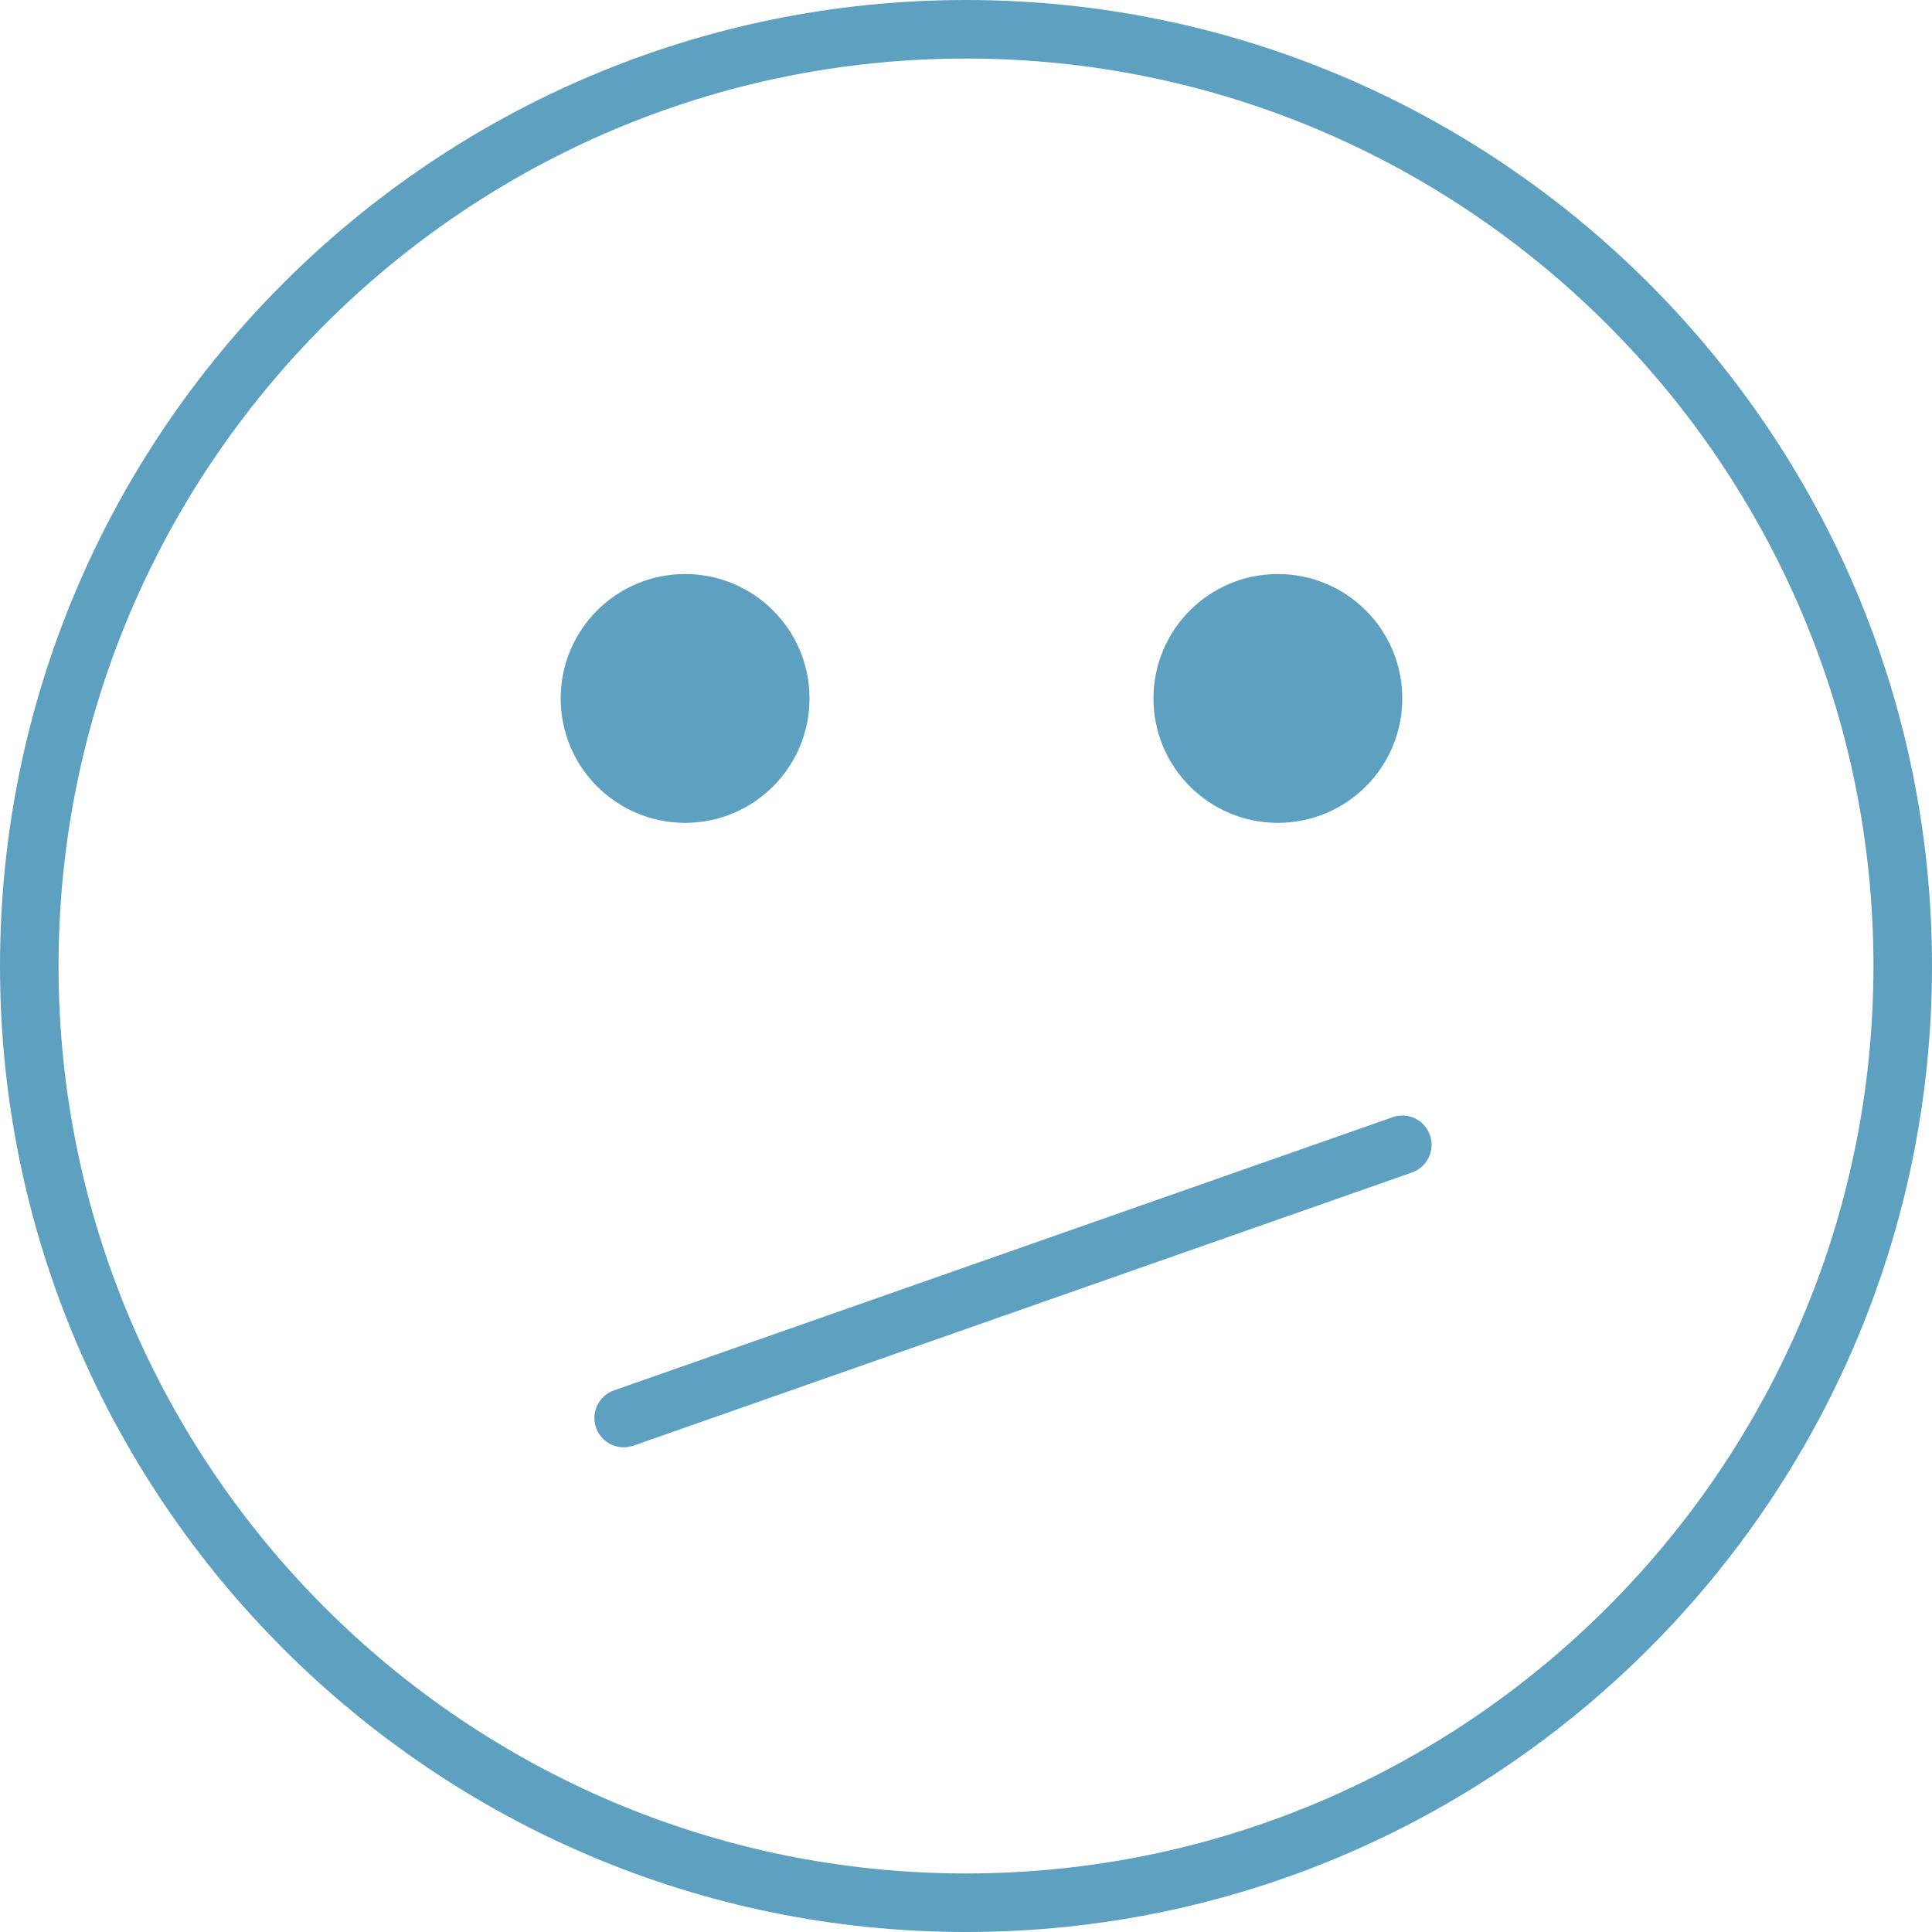 <?xml version="1.0" encoding="UTF-8" standalone="no"?>
<!-- Generator: Adobe Illustrator 19.0.0, SVG Export Plug-In . SVG Version: 6.00 Build 0)  -->
<svg id="Capa_1" style="enable-background:new 0 0 33 33" xmlns="http://www.w3.org/2000/svg" xml:space="preserve" viewBox="0 0 33 33" height="512px" width="512px" version="1.1" y="0px" x="0px" xmlns:xlink="http://www.w3.org/1999/xlink">
<g fill="#5da0bf">
		<path d="m16.5 33c-9.098 0-16.5-7.402-16.5-16.5s7.402-16.5 16.5-16.5 16.5 7.402 16.5 16.5-7.402 16.5-16.5 16.5zm0-32c-8.547 0-15.5 6.953-15.5 15.5s6.953 15.5 15.5 15.5 15.5-6.953 15.5-15.5-6.953-15.5-15.5-15.5z"/>
		<circle cy="11.93" cx="11.702" r="2.125"/>
		<circle cy="11.93" cx="21.827" r="2.125"/>
	<path d="m10.653 24.721c-0.206 0-0.399-0.129-0.472-0.334-0.092-0.261 0.046-0.547 0.306-0.638l13.299-4.666c0.267-0.093 0.547 0.046 0.638 0.306 0.092 0.261-0.046 0.547-0.306 0.638l-13.299 4.666c-0.055 0.019-0.111 0.028-0.166 0.028z"/>
</g>
</svg>
